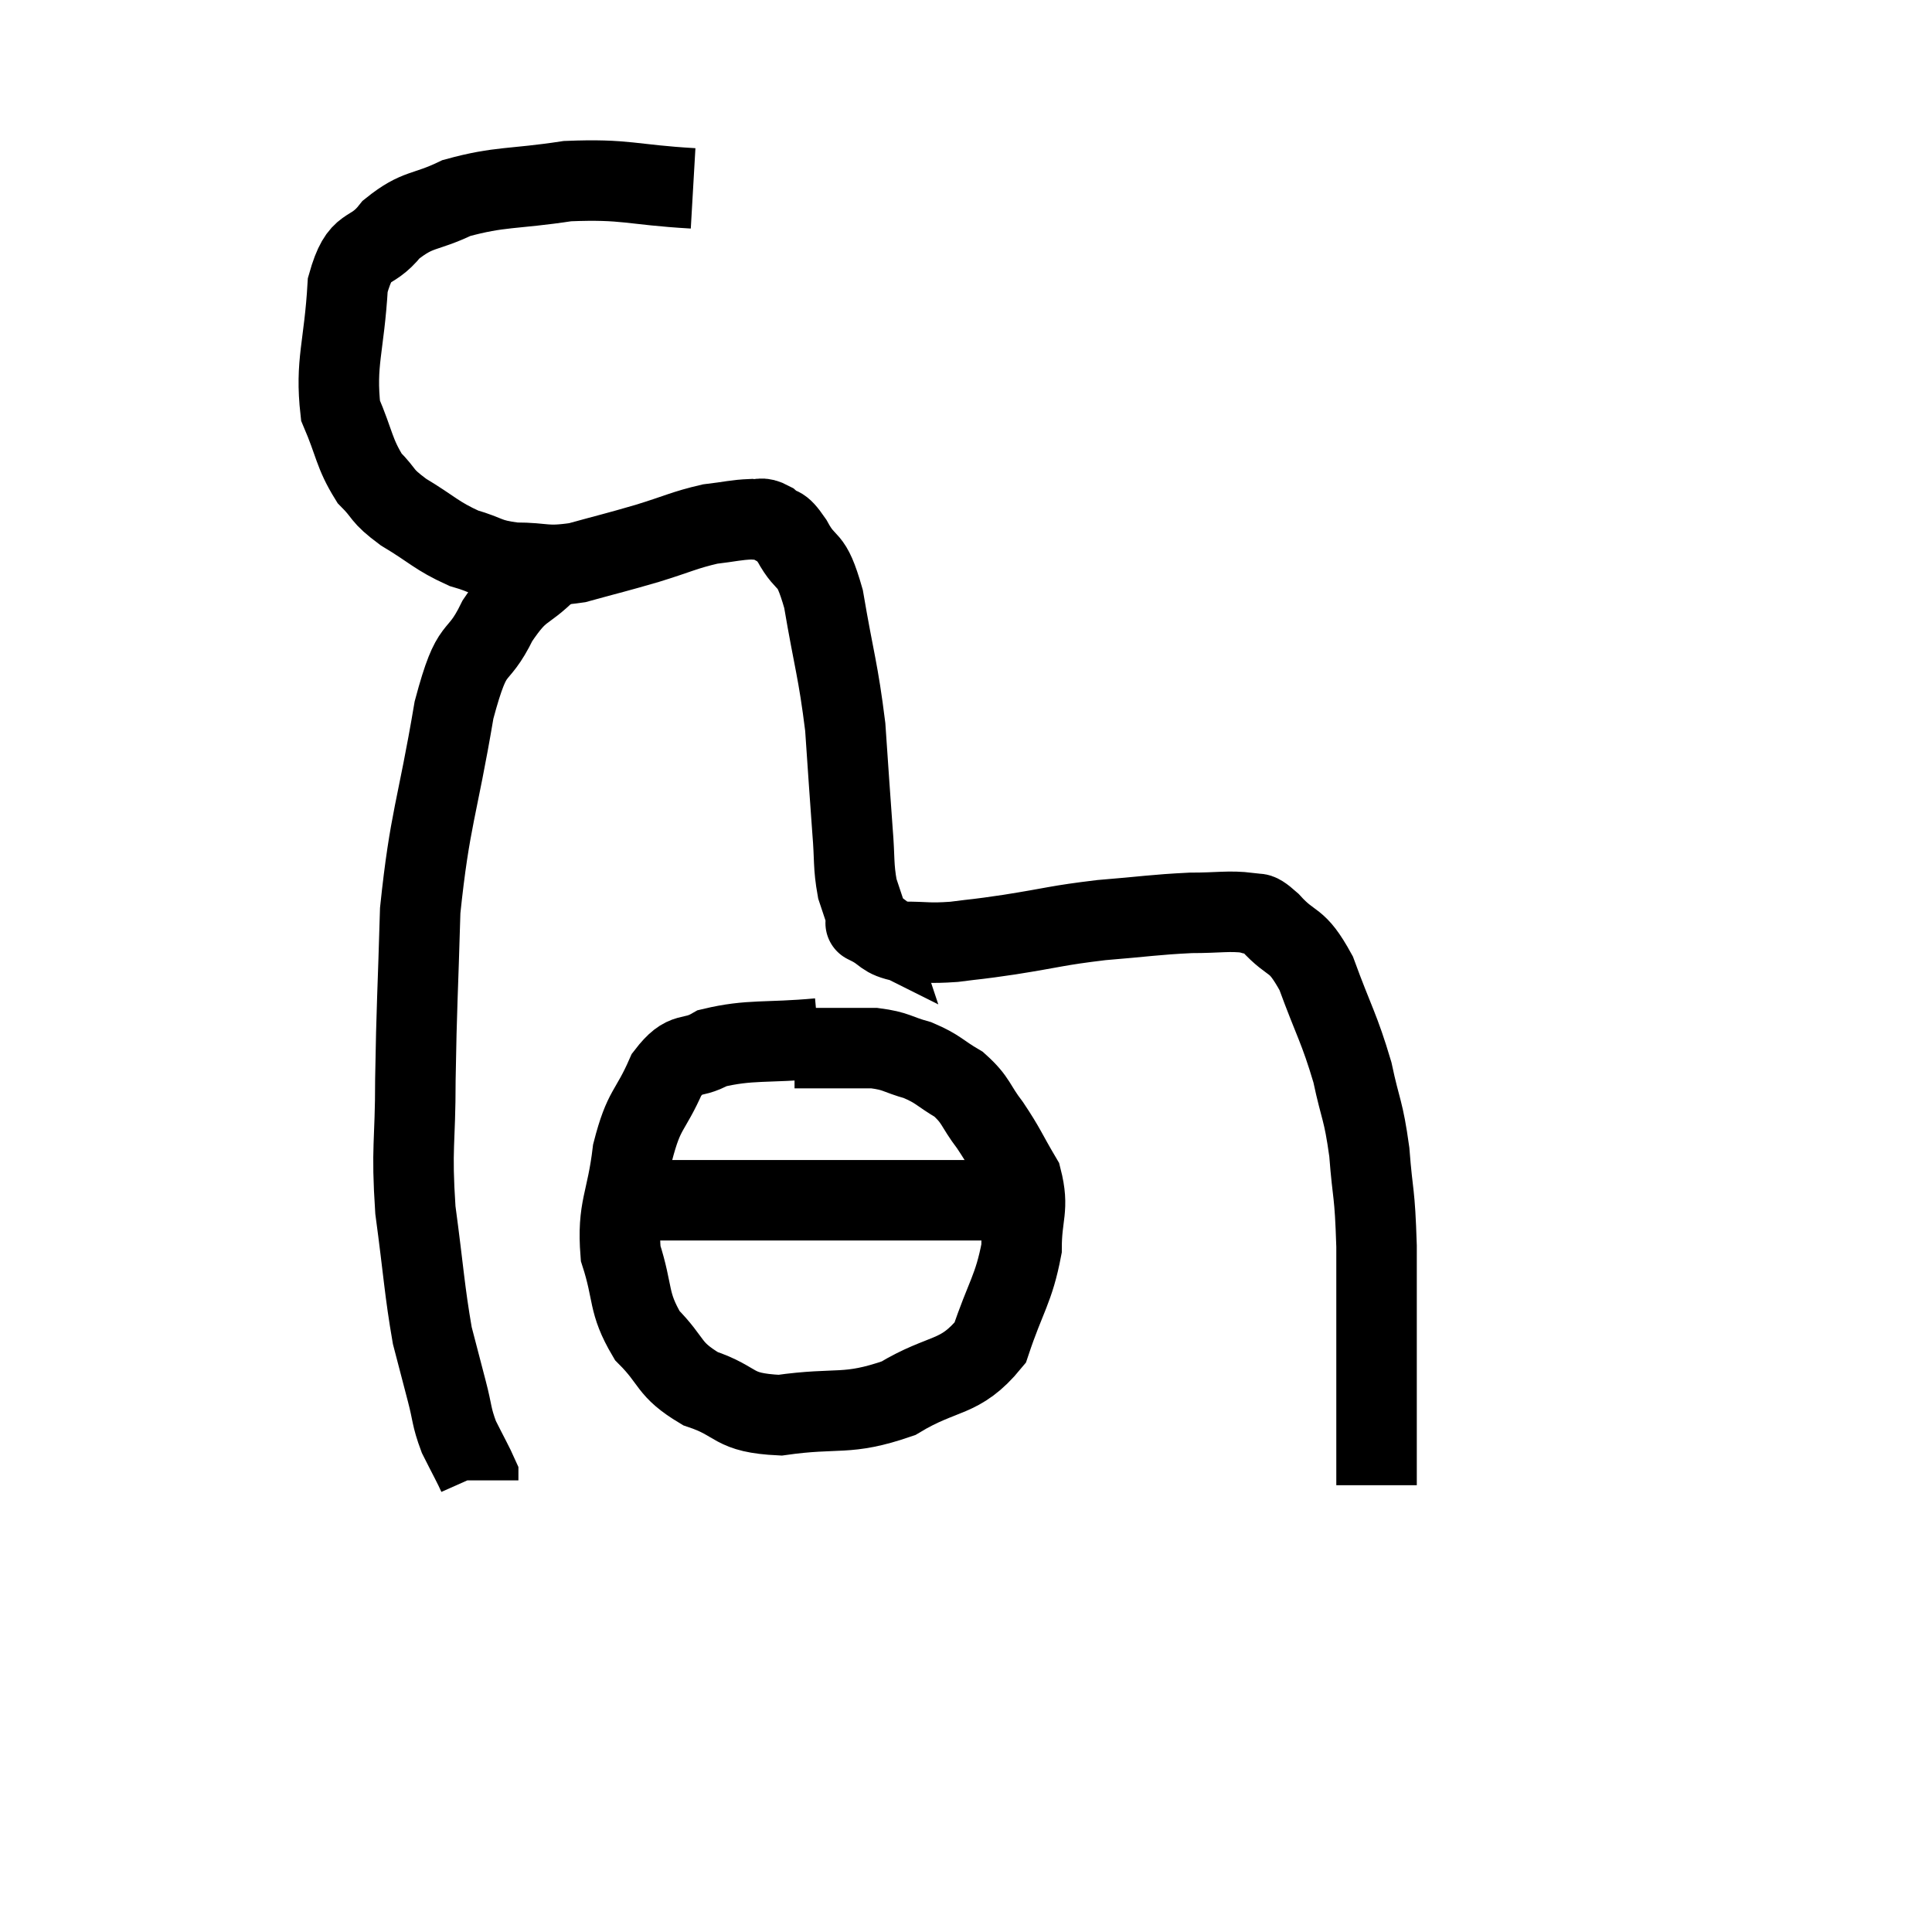 <svg width="48" height="48" viewBox="0 0 48 48" xmlns="http://www.w3.org/2000/svg"><path d="M 17.22 4.68 C 15.66 4.59, 15.57 4.44, 14.1 4.5 C 12.72 4.71, 12.435 4.62, 11.34 4.92 C 10.53 5.31, 10.395 5.16, 9.72 5.7 C 9.18 6.39, 8.955 5.955, 8.64 7.08 C 8.55 8.64, 8.325 9, 8.46 10.2 C 8.82 11.04, 8.79 11.25, 9.18 11.88 C 9.6 12.3, 9.435 12.285, 10.02 12.72 C 10.77 13.17, 10.83 13.305, 11.52 13.62 C 12.15 13.8, 12.075 13.89, 12.78 13.98 C 13.56 13.98, 13.515 14.1, 14.34 13.98 C 15.21 13.74, 15.255 13.74, 16.08 13.5 C 16.86 13.26, 16.995 13.17, 17.64 13.02 C 18.15 12.96, 18.285 12.915, 18.66 12.9 C 18.9 12.93, 18.885 12.825, 19.14 12.96 C 19.41 13.2, 19.35 12.96, 19.68 13.44 C 20.07 14.16, 20.13 13.725, 20.46 14.88 C 20.73 16.47, 20.82 16.62, 21 18.06 C 21.09 19.35, 21.105 19.635, 21.18 20.64 C 21.24 21.36, 21.195 21.495, 21.3 22.08 C 21.45 22.53, 21.525 22.755, 21.6 22.98 C 21.6 22.98, 21.39 22.875, 21.6 22.98 C 22.02 23.19, 21.915 23.295, 22.44 23.4 C 23.07 23.4, 23.04 23.445, 23.7 23.4 C 24.39 23.31, 24.165 23.355, 25.08 23.22 C 26.22 23.04, 26.235 22.995, 27.36 22.86 C 28.47 22.77, 28.665 22.725, 29.58 22.68 C 30.3 22.68, 30.525 22.62, 31.02 22.68 C 31.29 22.8, 31.14 22.545, 31.56 22.92 C 32.13 23.55, 32.19 23.25, 32.7 24.18 C 33.15 25.41, 33.27 25.53, 33.6 26.64 C 33.81 27.63, 33.87 27.54, 34.02 28.62 C 34.11 29.79, 34.155 29.535, 34.2 30.96 C 34.2 32.64, 34.2 33.075, 34.2 34.32 C 34.2 35.13, 34.2 35.295, 34.2 35.94 C 34.2 36.42, 34.2 36.66, 34.2 36.9 C 34.2 36.9, 34.2 36.9, 34.2 36.9 L 34.2 36.9" fill="none" stroke="black" stroke-width="2"></path><path d="M 13.62 14.16 C 12.99 14.79, 12.945 14.55, 12.36 15.42 C 11.82 16.53, 11.76 15.84, 11.28 17.64 C 10.86 20.13, 10.68 20.325, 10.44 22.62 C 10.38 24.72, 10.35 24.96, 10.32 26.82 C 10.32 28.44, 10.215 28.47, 10.32 30.06 C 10.53 31.62, 10.545 32.055, 10.74 33.18 C 10.92 33.87, 10.935 33.93, 11.1 34.56 C 11.25 35.13, 11.205 35.175, 11.4 35.7 C 11.64 36.18, 11.76 36.39, 11.88 36.66 C 11.88 36.72, 11.88 36.75, 11.88 36.78 C 11.88 36.78, 11.88 36.78, 11.88 36.78 L 11.88 36.78" fill="none" stroke="black" stroke-width="2"></path><path d="M 20.34 25.8 C 19.02 25.92, 18.645 25.815, 17.7 26.04 C 17.13 26.37, 17.055 26.055, 16.56 26.7 C 16.14 27.66, 16.005 27.51, 15.72 28.62 C 15.57 29.88, 15.33 30, 15.42 31.14 C 15.75 32.16, 15.585 32.34, 16.08 33.18 C 16.74 33.84, 16.575 34.005, 17.4 34.5 C 18.39 34.83, 18.15 35.1, 19.38 35.16 C 20.85 34.95, 21.015 35.19, 22.32 34.74 C 23.46 34.05, 23.835 34.29, 24.6 33.36 C 24.99 32.19, 25.185 32.04, 25.38 31.02 C 25.38 30.15, 25.575 30.045, 25.38 29.28 C 24.99 28.62, 24.99 28.545, 24.6 27.96 C 24.21 27.45, 24.27 27.345, 23.82 26.94 C 23.31 26.64, 23.325 26.565, 22.8 26.34 C 22.26 26.19, 22.29 26.115, 21.72 26.04 C 21.12 26.04, 20.94 26.04, 20.52 26.04 C 20.28 26.04, 20.235 26.04, 20.04 26.04 L 19.74 26.04" fill="none" stroke="black" stroke-width="2"></path><path d="M 15.96 29.82 C 17.7 29.82, 17.94 29.82, 19.44 29.82 C 20.7 29.82, 20.805 29.82, 21.96 29.82 C 23.01 29.82, 23.445 29.82, 24.06 29.82 C 24.24 29.82, 24.3 29.82, 24.42 29.82 C 24.48 29.82, 24.51 29.82, 24.54 29.82 L 24.54 29.82" fill="none" stroke="black" stroke-width="2"></path></svg>